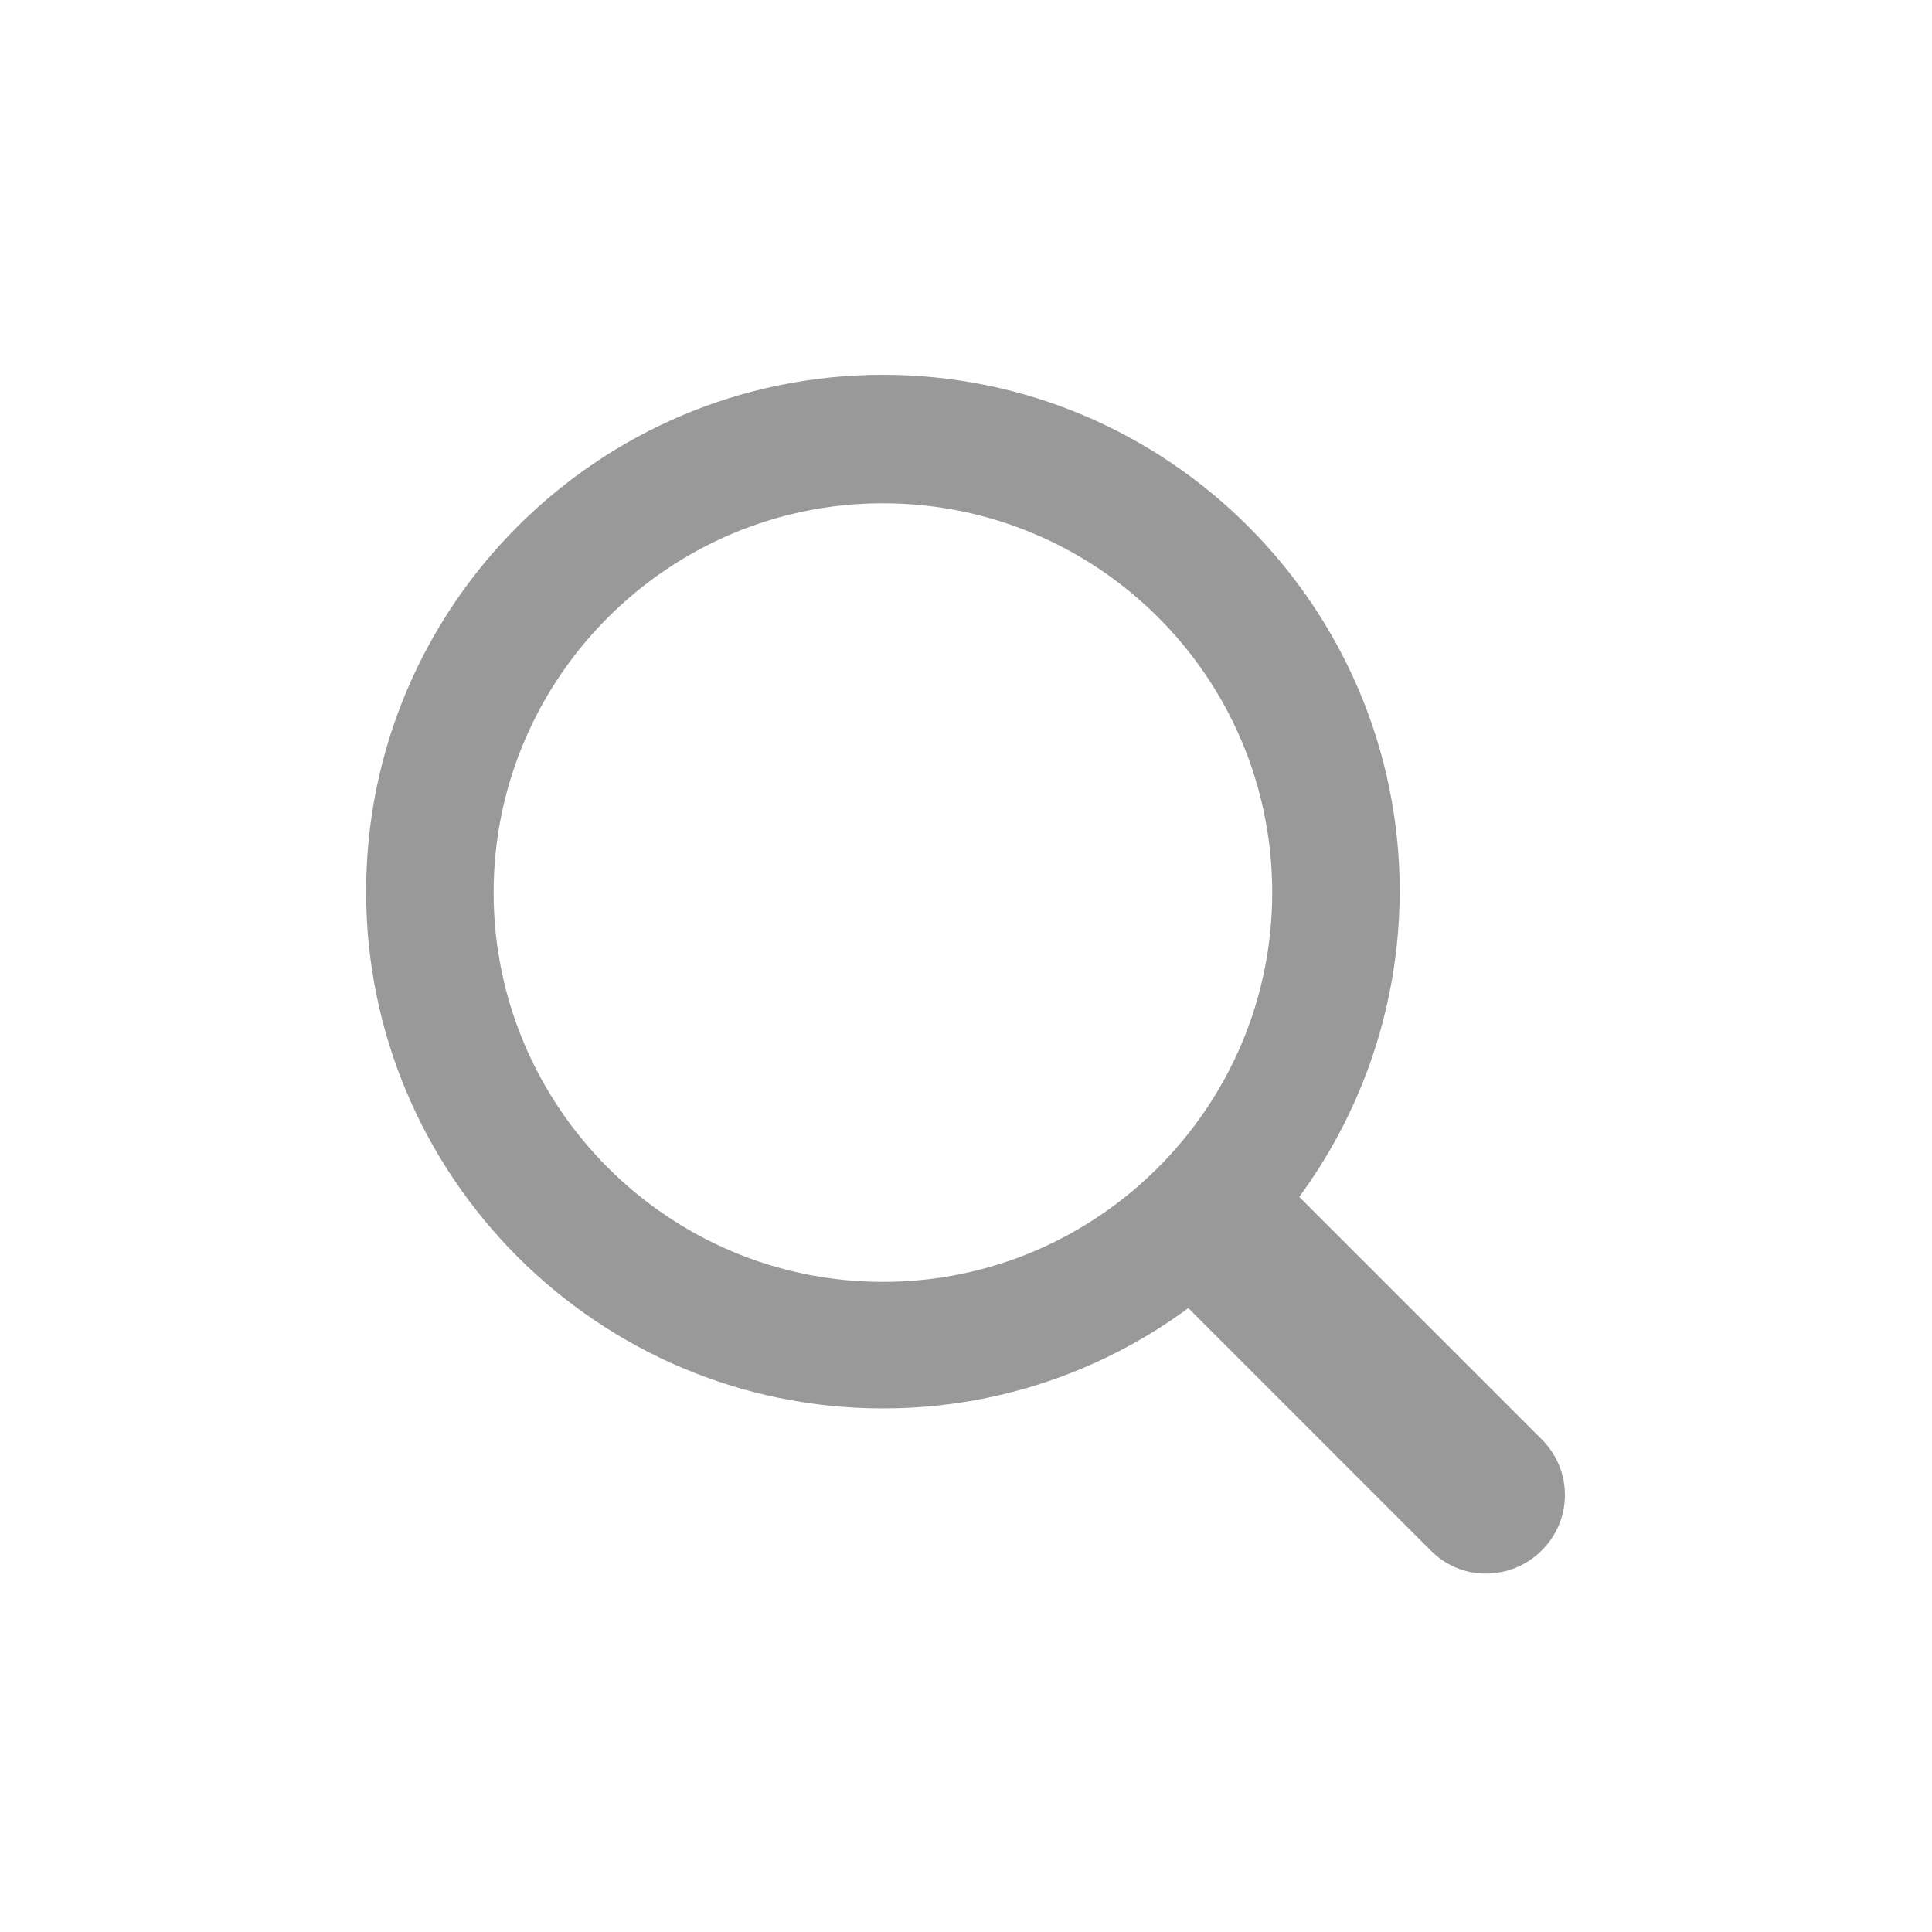 <?xml version="1.0" standalone="no"?><!DOCTYPE svg PUBLIC "-//W3C//DTD SVG 1.1//EN" "http://www.w3.org/Graphics/SVG/1.1/DTD/svg11.dtd"><svg class="icon" width="32px" height="32.00px" viewBox="0 0 1024 1024" version="1.1" xmlns="http://www.w3.org/2000/svg"><path fill="#999" d="M467.968 746.496c-151.04 0-273.92-122.88-273.92-273.92 0-151.04 122.88-273.92 273.92-273.92s273.92 122.88 273.92 273.92C741.376 623.616 619.008 746.496 467.968 746.496M467.968 266.752c-113.664 0-206.336 92.672-206.336 206.336 0 113.664 92.672 206.336 206.336 206.336s206.336-92.672 206.336-206.336C674.304 358.912 581.632 266.752 467.968 266.752M787.456 834.048c-10.752 0-20.992-4.096-29.184-12.288l-142.848-142.848c-16.384-16.384-16.384-42.496 0-58.88 16.384-16.384 42.496-16.384 58.88 0l142.848 142.848c16.384 16.384 16.384 42.496 0 58.88C808.96 829.952 798.208 834.048 787.456 834.048" /></svg>